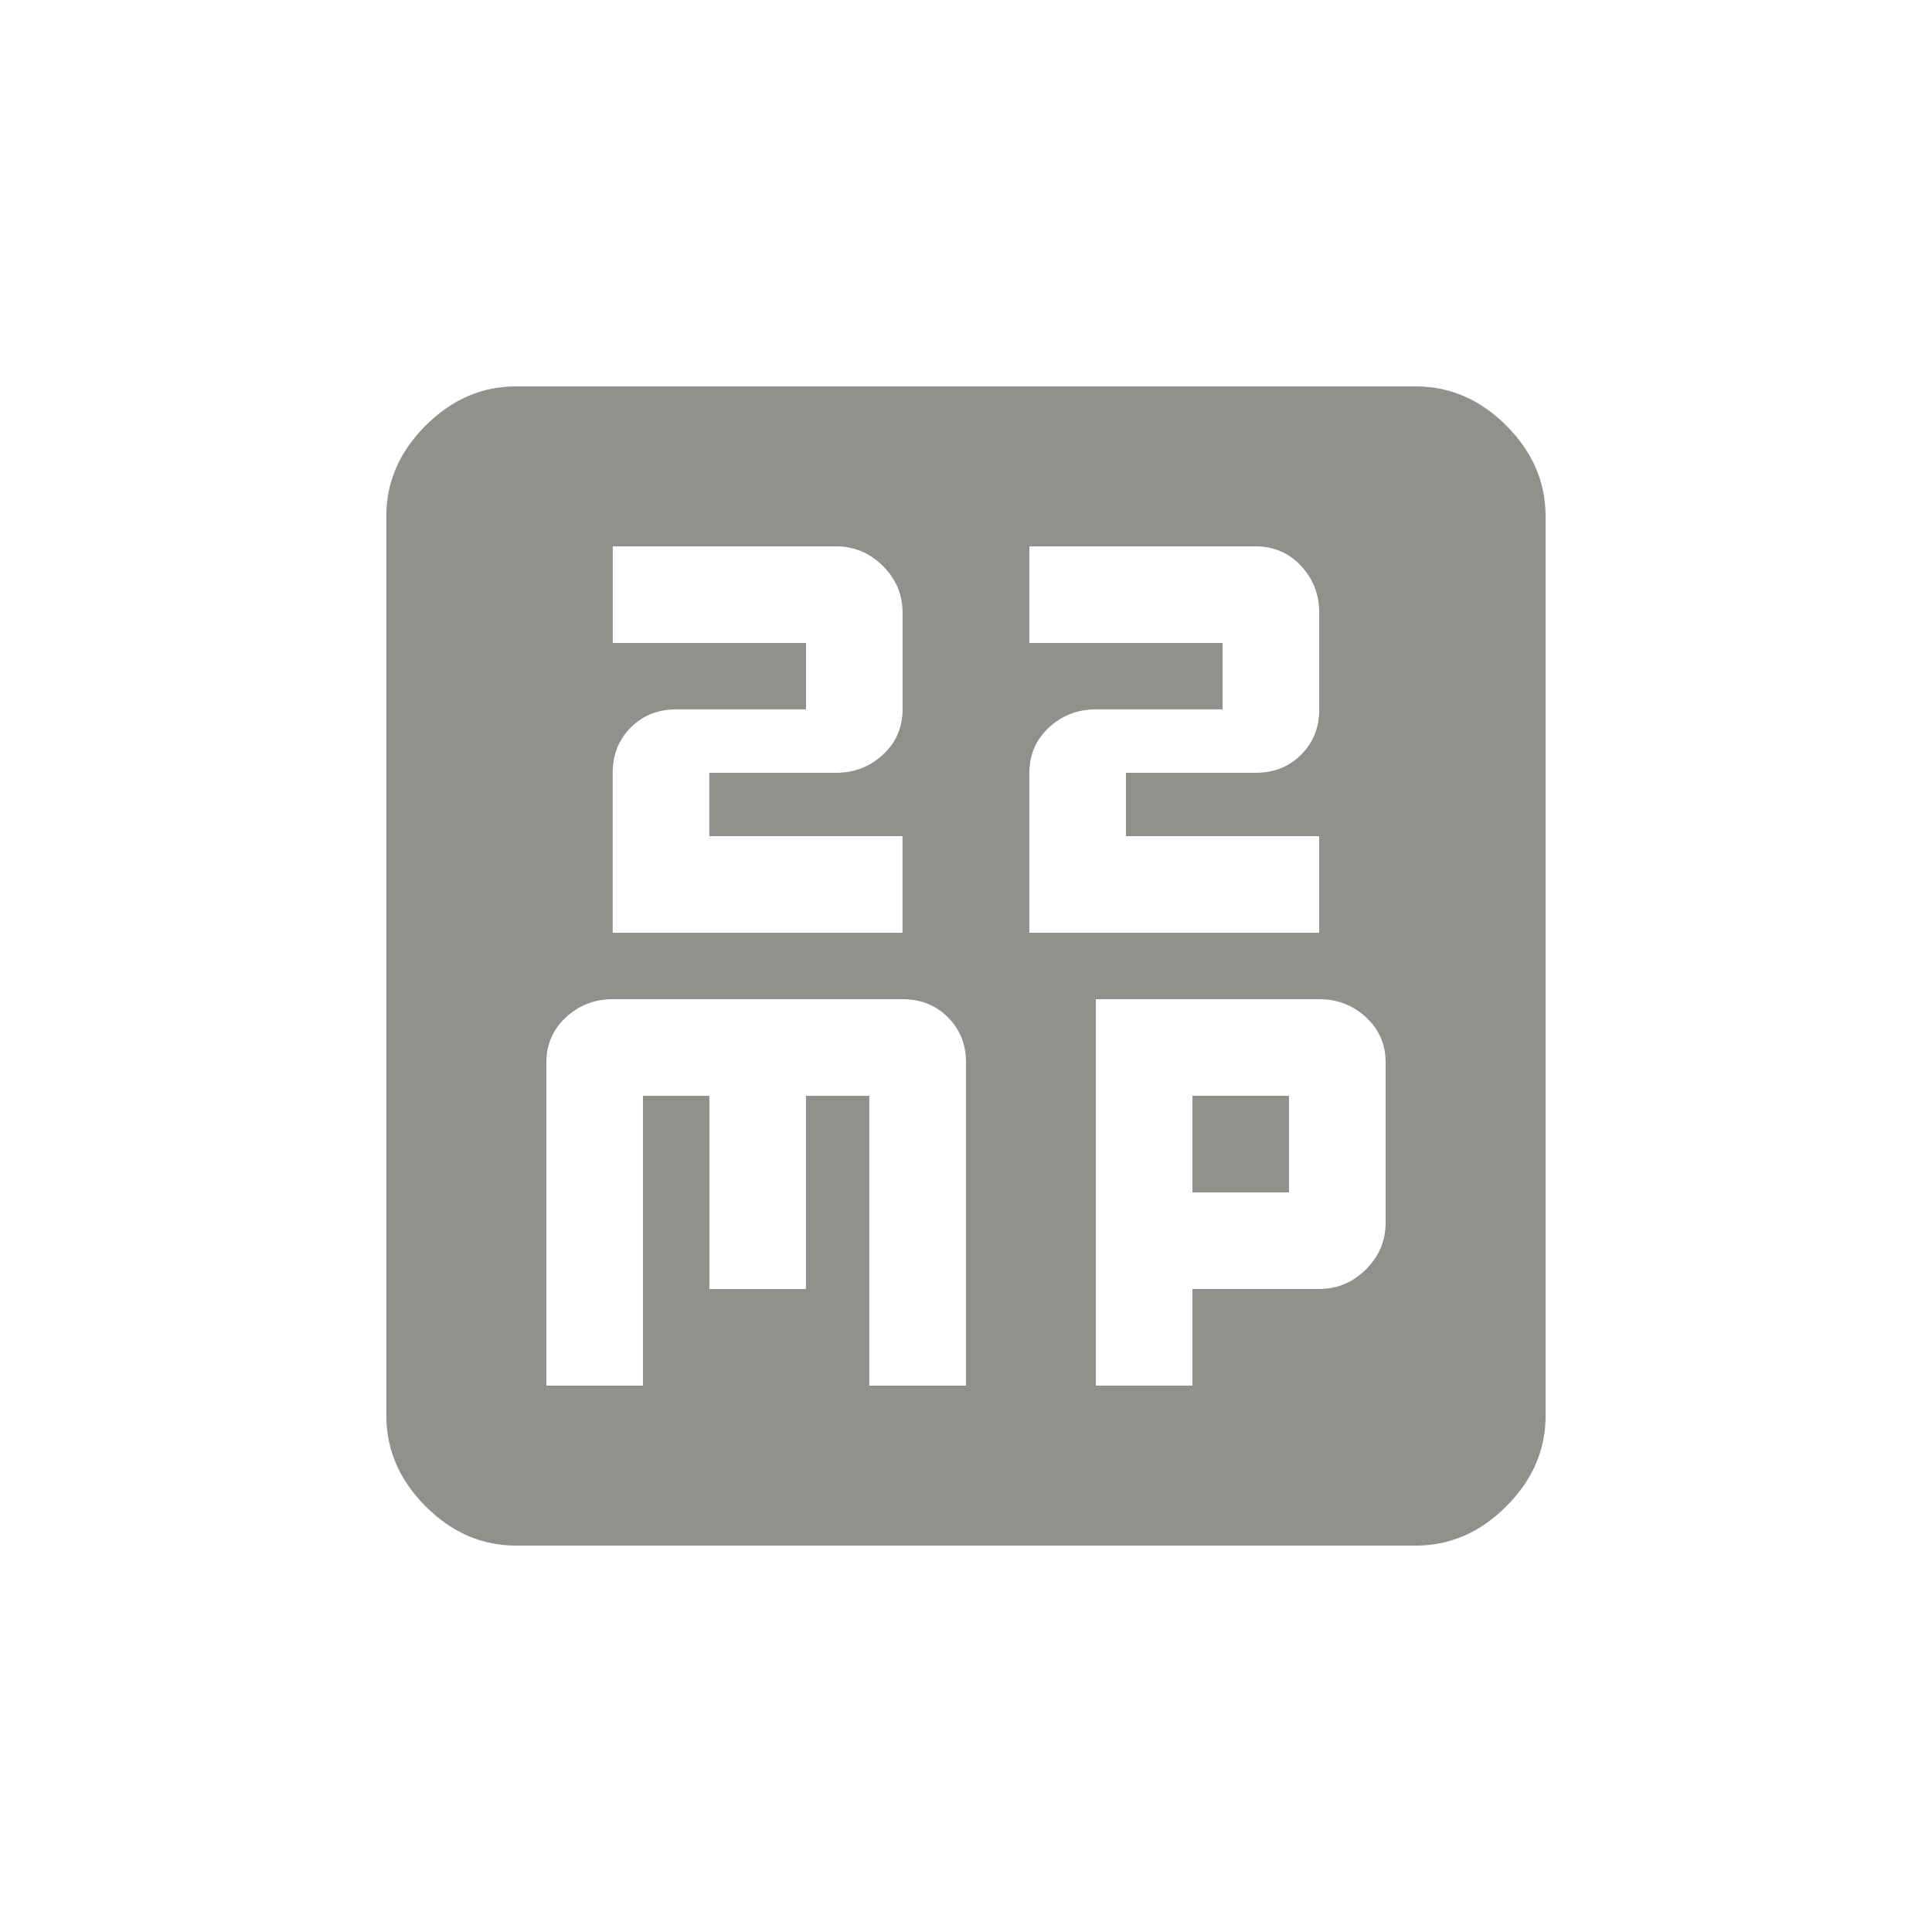 <!-- Generated by IcoMoon.io -->
<svg version="1.1" xmlns="http://www.w3.org/2000/svg" width="24" height="24" viewBox="0 0 24 24">
<title>mp12</title>
<path fill="#91908d" d="M14.813 13.612h1.2v1.2h-1.2v-1.2zM15.6 9.6q0.337 0 0.563-0.225t0.225-0.563v-1.2q0-0.338-0.225-0.581t-0.563-0.244h-2.813v1.2h2.4v0.825h-1.575q-0.338 0-0.581 0.225t-0.244 0.563v1.987h3.6v-1.2h-2.4v-0.787h1.613zM10.387 9.6q0.338 0 0.581-0.225t0.244-0.563v-1.2q0-0.338-0.244-0.581t-0.581-0.244h-2.775v1.2h2.4v0.825h-1.613q-0.338 0-0.563 0.225t-0.225 0.563v1.987h3.6v-1.2h-2.4v-0.787h1.575zM14.813 17.212v-1.2h1.575q0.337 0 0.581-0.244t0.244-0.581v-1.987q0-0.338-0.244-0.563t-0.581-0.225h-2.775v4.8h1.2zM12 17.212v-4.012q0-0.338-0.225-0.563t-0.563-0.225h-3.6q-0.337 0-0.581 0.225t-0.244 0.563v4.013h1.2v-3.6h0.825v2.4h1.2v-2.4h0.787v3.6h1.2zM17.587 4.8q0.638 0 1.125 0.487t0.488 1.125v11.175q0 0.637-0.488 1.125t-1.125 0.488h-11.175q-0.638 0-1.125-0.488t-0.488-1.125v-11.175q0-0.637 0.488-1.125t1.125-0.487h11.175z"></path>
</svg>
